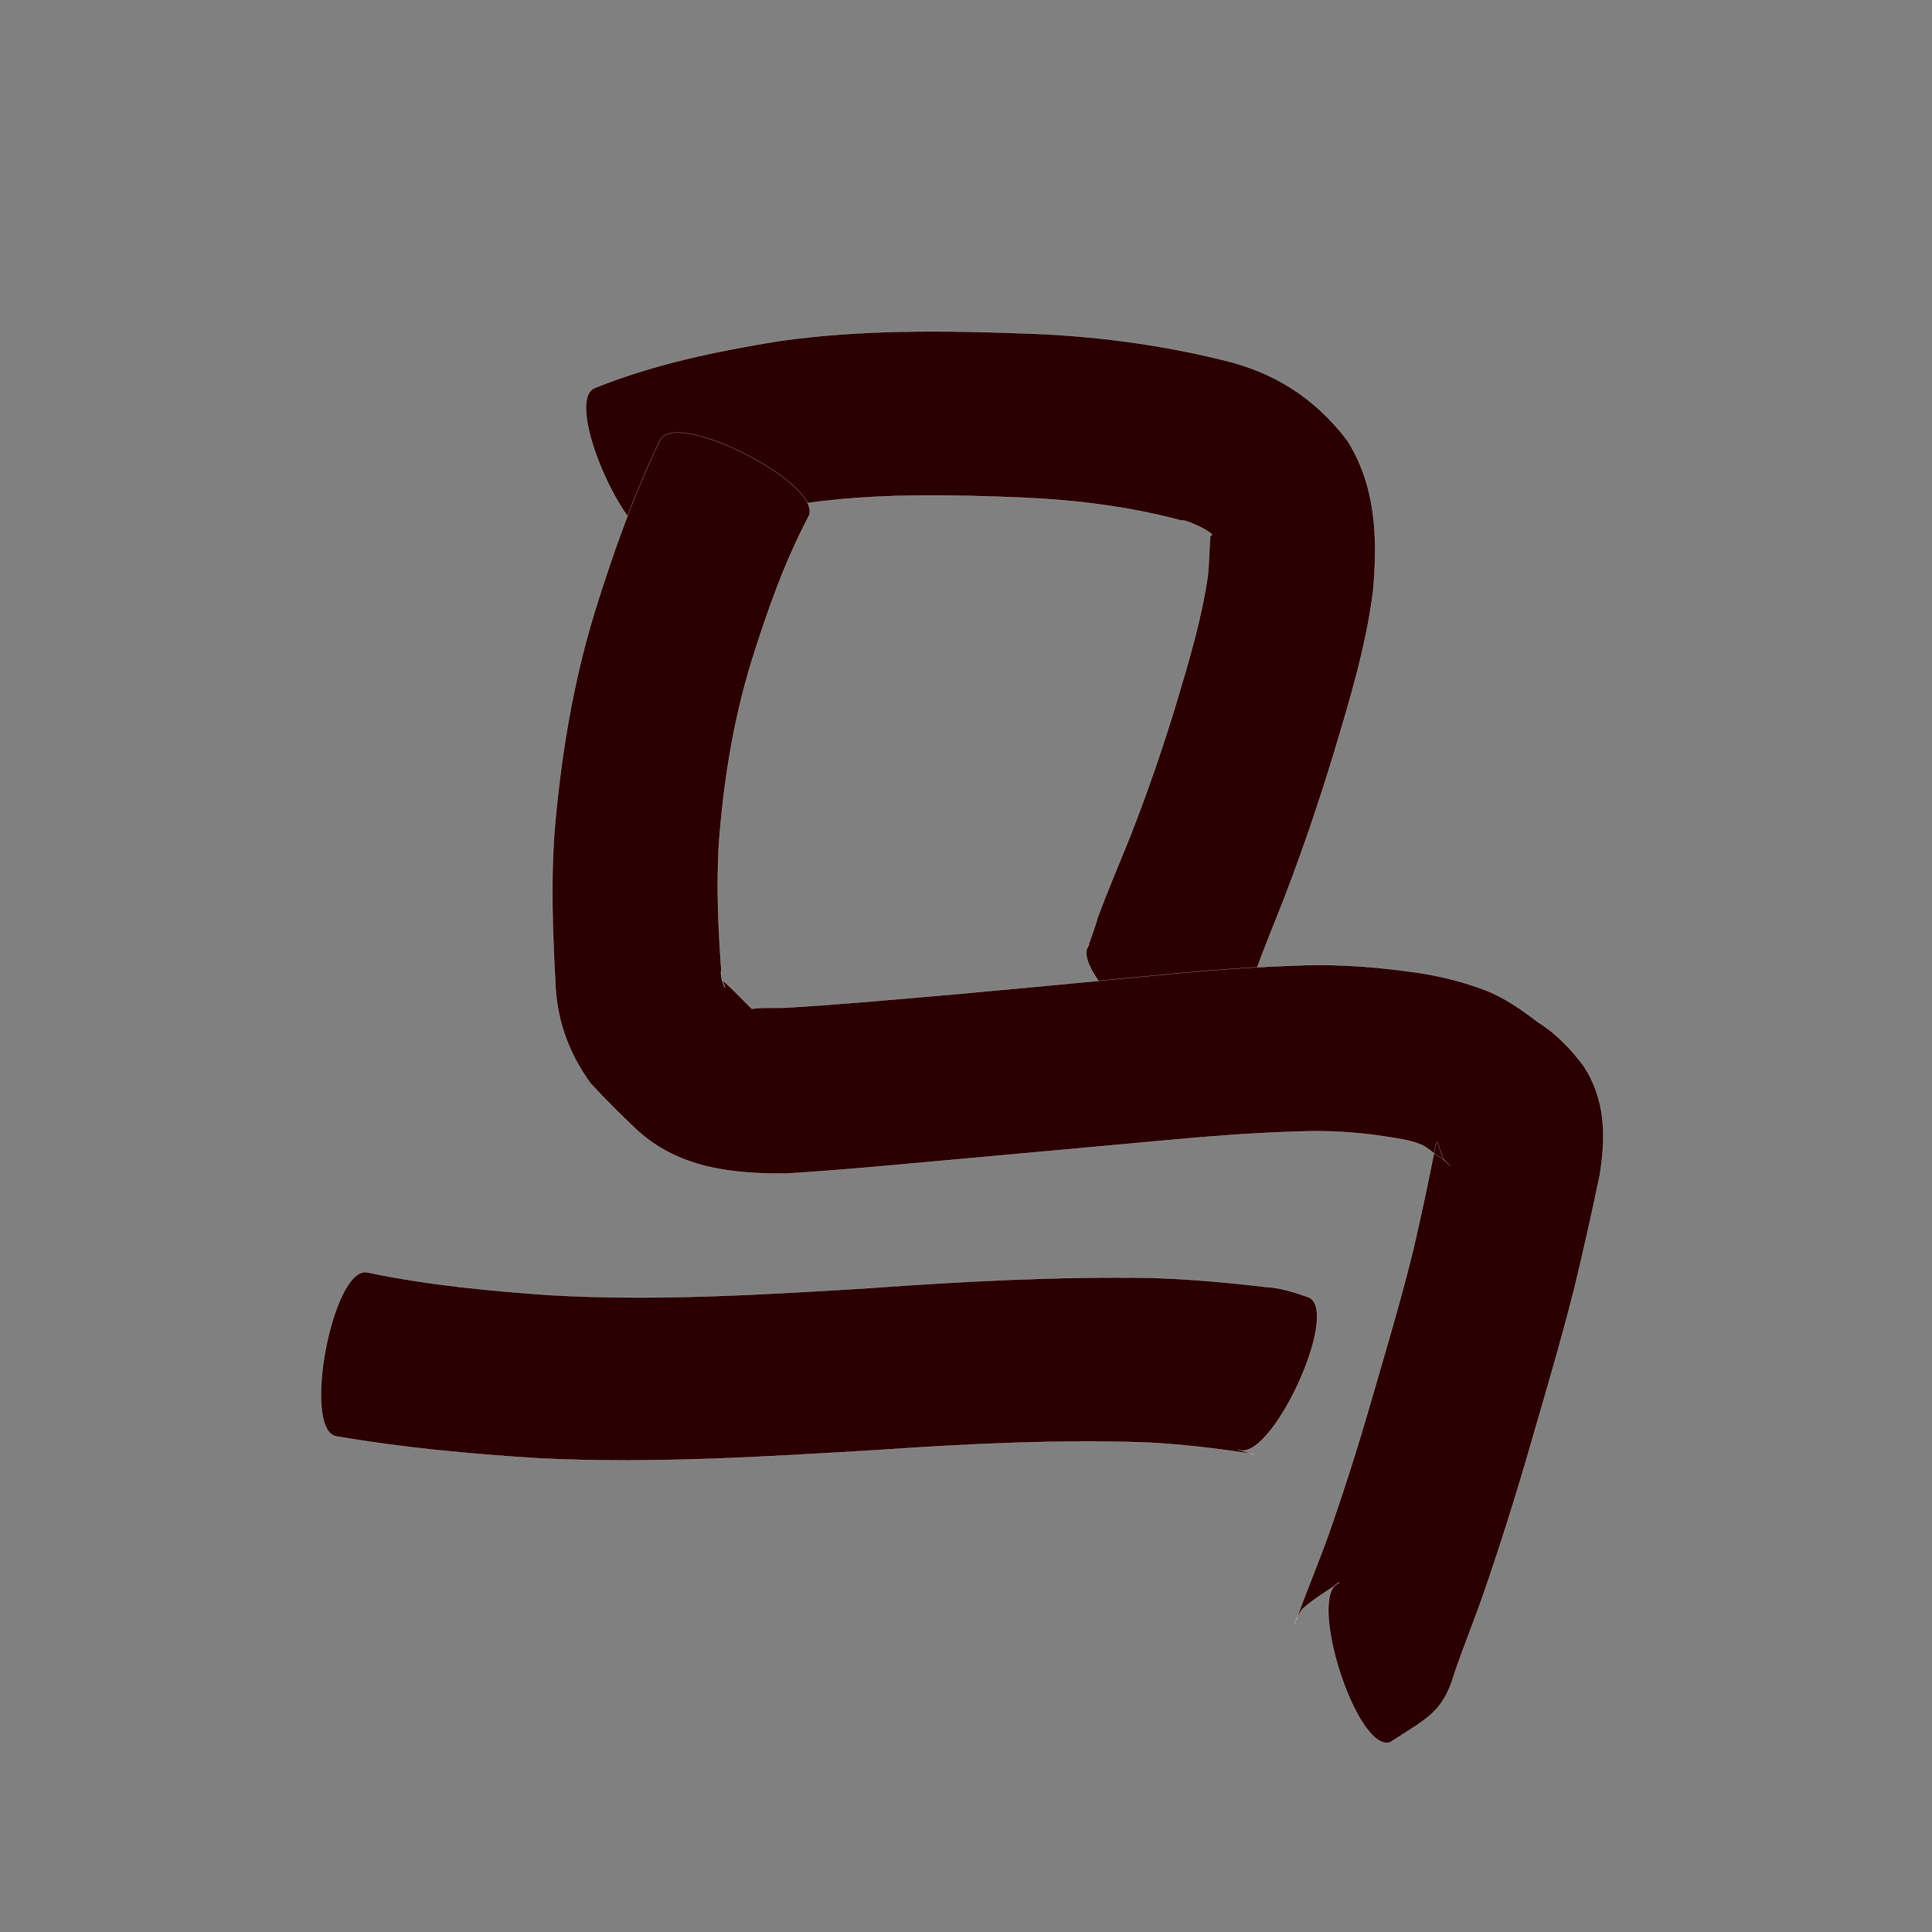 <?xml version="1.0" encoding="utf-8" ?>

<!DOCTYPE svg PUBLIC "-//W3C//DTD SVG 1.1//EN" 
  "http://www.w3.org/Graphics/SVG/1.1/DTD/svg11.dtd">
<svg 
    xmlns="http://www.w3.org/2000/svg"
    xmlns:xlink="http://www.w3.org/1999/xlink"
    xmlns:sodipodi="http://sodipodi.sourceforge.net/DTD/sodipodi-0.dtd"
    xmlns:inkscape="http://www.inkscape.org/namespaces/inkscape"
    width="1024" height="1024" id="U9A6C">
<rect width="100%" height="100%" fill="#808080" stroke="none"/>
<path d="m 10555.036,31949.69 c 31.329,-12.656 64.429,-19.517 97.65,-24.913 43.685,-6.257 87.864,-5.639 131.836,-4.025 34.951,1.218 69.542,5.691 103.481,14.046 27.545,6.446 49.104,20.318 66.118,42.683 15.328,24.407 16.151,51.917 13.688,79.706 -3.701,29.23 -12.284,57.513 -20.71,85.65 -7.759,25.588 -16.367,50.894 -25.897,75.875 -5.364,13.928 -11.248,27.659 -16.15,41.761 -2.642,10.533 -6.611,20.458 -11.737,30.011 -5.58,8.477 -2.445,4.177 -9.533,12.806 -12.476,14.102 -78.953,-44.71 -66.477,-58.812 l 0,0 c -0.333,0.539 -0.667,1.077 -1,1.616 -0,0.103 -0.01,0.206 -0.02,0.309 0.424,-0.698 4.54,-12.354 5.414,-15.835 5.385,-14.681 11.597,-29.033 17.416,-43.544 8.912,-22.781 16.902,-45.894 24.032,-69.297 6.756,-22.616 13.684,-45.329 17.023,-68.756 0.703,-6.803 0.772,-14.732 1.308,-21.093 4.99,-0.104 -13.806,-9.261 -15.215,-7.944 -27.815,-7.457 -56.332,-10.968 -85.097,-12.195 -38.155,-1.55 -76.509,-2.323 -114.433,3.083 -25.619,4.208 -51.319,9.278 -75.302,19.571 -17.119,7.721 -53.515,-72.982 -36.395,-80.703 z" id="path10616" inkscape:connector-curvature="0" style="fill:#2b0000;fill-opacity:1;fill-rule:nonzero;stroke:#f9f9f9;stroke-width:0.1;stroke-miterlimit:4;stroke-dasharray:none" transform="translate(-10240, -31744)"/><path d="m 10668.584,32017.759 c -12.834,24.323 -21.935,50.321 -30.16,76.487 -9.814,31.884 -15.045,64.769 -17.432,97.965 -1.243,21.917 -0.264,43.862 1.31,65.73 -1.242,5.411 4.76,14.939 0.404,5.459 5.509,4.592 10.576,10.234 15.809,15.313 4.425,-0.847 11.849,-0.455 17.108,-0.582 30.469,-1.792 60.873,-4.631 91.281,-7.25 33.389,-3.002 66.762,-6.188 100.134,-9.368 25.843,-2.608 51.718,-4.762 77.678,-5.705 20.146,-0.986 40.246,0.206 60.213,2.863 14.439,1.682 28.529,4.919 42.111,10.068 10.395,3.969 19.434,10.418 28.22,17.093 9.572,5.958 17.202,14.014 23.957,22.928 11.801,17.751 12.035,37.567 8.754,57.827 -4.176,20.164 -8.693,40.256 -13.528,60.271 -7.082,28.058 -15.323,55.805 -23.388,83.591 -7.448,25.876 -15.544,51.546 -24.286,77.012 -5.057,14.675 -10.961,29.042 -15.966,43.734 -6.02,20.835 -15.148,23.907 -34.014,36.288 -17.987,5.681 -44.767,-79.109 -26.78,-84.79 l 0,0 c -6.495,4.666 -13.595,8.588 -19.484,13.999 -2.828,2.599 -6.639,13.905 -3.234,4.943 5.248,-14.417 11.189,-28.568 16.412,-42.995 8.42,-23.993 16.152,-48.207 23.167,-72.651 7.675,-26.387 15.566,-52.726 22.136,-79.416 4.218,-18.111 8.047,-36.307 11.666,-54.547 1.508,-8.356 2.328,5.84 6.055,8.032 5.534,5.753 -2.631,-3.286 -5.122,-3.538 -2.895,-2.195 -4.76,-3.876 -7.207,-5.306 -6.767,-3.156 -14.345,-3.795 -21.627,-5.041 -14.967,-2.211 -30.053,-3.054 -45.184,-2.398 -24.207,0.681 -48.335,2.657 -72.443,4.897 -33.553,3.044 -67.102,6.127 -100.654,9.185 -32.533,2.871 -65.042,6.177 -97.641,8.168 -28.984,0.251 -57.57,-2.852 -79.789,-23.554 -8.226,-7.89 -16.416,-15.863 -24.083,-24.292 -11.89,-16.414 -18.224,-34.367 -18.726,-54.763 -1.387,-25.985 -2.286,-52.038 -0.447,-78.031 3.314,-39.677 9.7,-79.006 21.404,-117.156 9.656,-31.026 20.489,-61.699 34.673,-90.99 8.596,-16.696 87.299,23.824 78.703,40.52 z" id="path10618" inkscape:connector-curvature="0" style="fill:#2b0000;fill-opacity:1;fill-rule:nonzero;stroke:#f9f9f9;stroke-width:0.1;stroke-miterlimit:4;stroke-dasharray:none" transform="translate(-10240, -31744)"/><path d="m 10434.662,32418.356 c 31.911,6.751 64.423,9.754 96.902,12.086 56.363,3.209 112.789,-0.305 169.048,-3.729 49.526,-3.558 99.102,-6.216 148.762,-5.443 20.602,0.599 41.141,2.42 61.599,4.855 8.025,0.419 15.19,2.88 22.764,5.485 17.113,7.968 -20.445,88.64 -37.558,80.672 l 0,0 c 13.736,4.292 9.212,2.391 3.11,1.672 -17.244,-2.579 -34.587,-4.548 -52.009,-5.408 -47.215,-1.584 -94.385,0.756 -141.495,3.993 -59.923,3.579 -119.996,7.395 -180.039,4.44 -36.022,-2.272 -71.975,-5.535 -107.574,-11.674 -18.445,-3.498 -1.954,-90.447 16.49,-86.949 z" id="path10622" inkscape:connector-curvature="0" style="fill:#2b0000;fill-opacity:1;fill-rule:nonzero;stroke:#f9f9f9;stroke-width:0.1;stroke-miterlimit:4;stroke-dasharray:none" transform="translate(-10240, -31744)"/></svg>